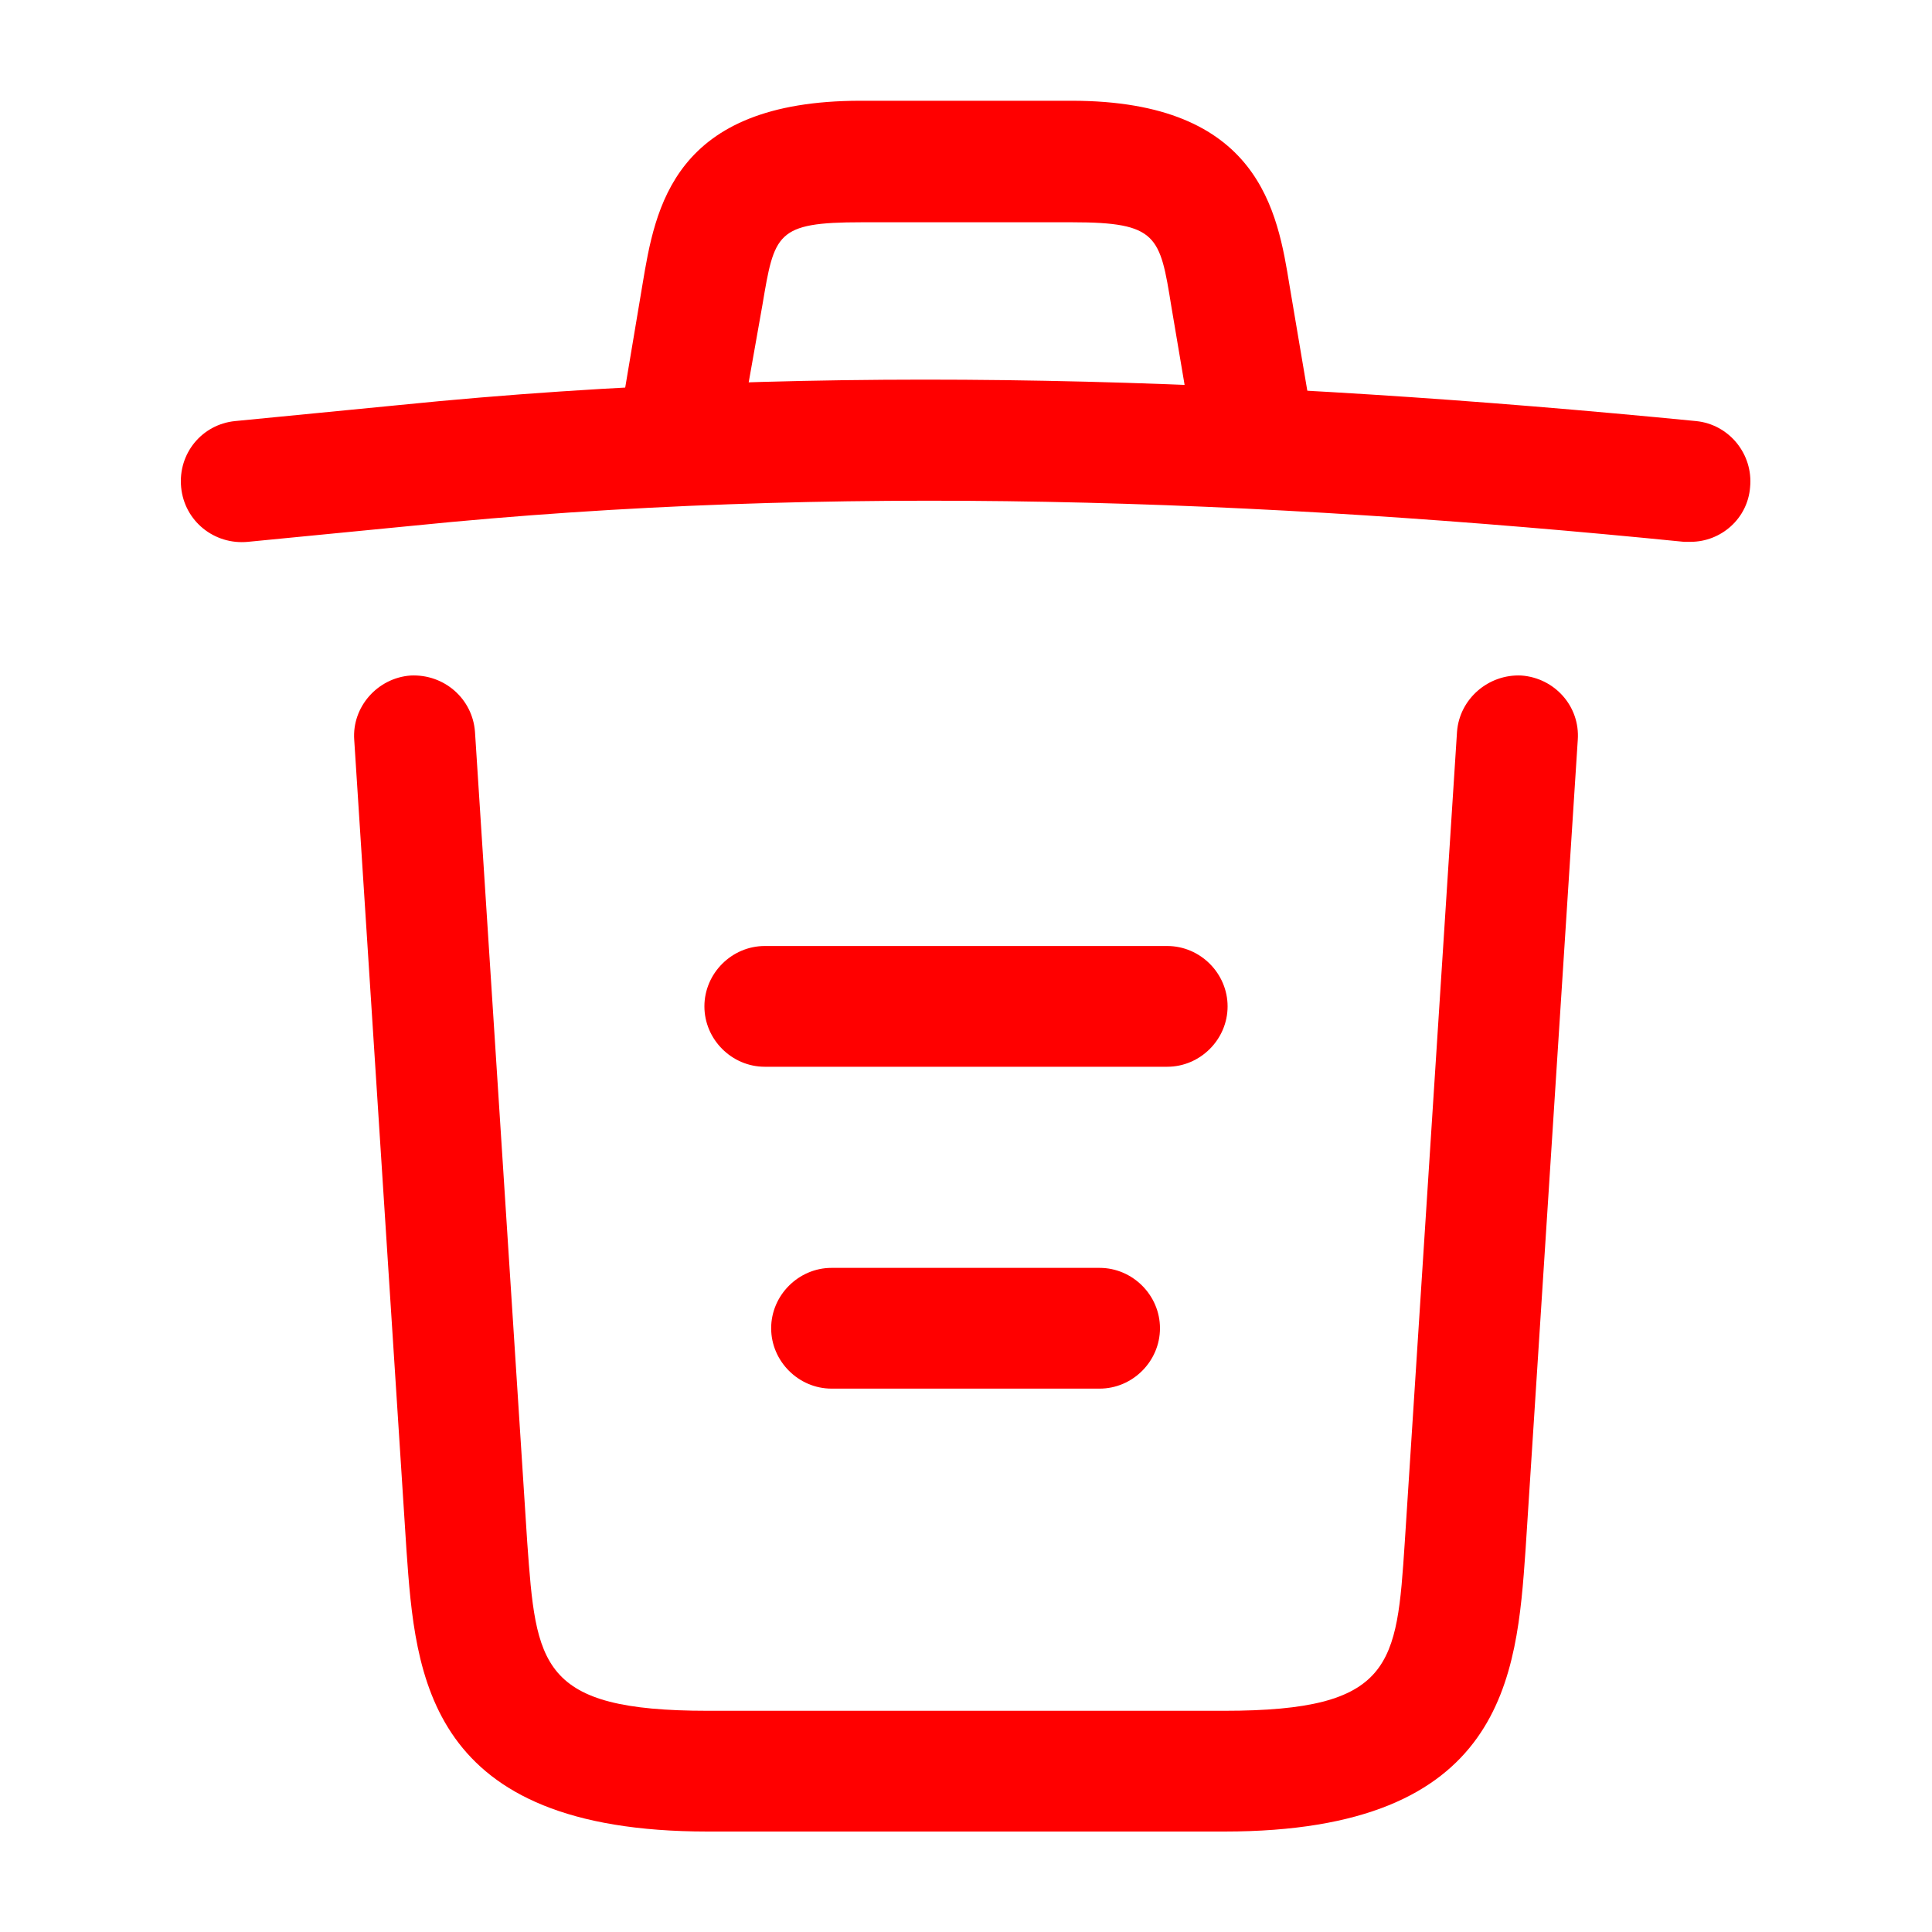 <svg width="20" height="20" viewBox="0 0 20 20" fill="none" xmlns="http://www.w3.org/2000/svg">
<path d="M17.5 5.609C17.483 5.609 17.458 5.609 17.433 5.609C13.025 5.168 8.625 5.001 4.267 5.443L2.567 5.609C2.217 5.643 1.908 5.393 1.875 5.043C1.842 4.693 2.092 4.393 2.433 4.359L4.133 4.193C8.567 3.743 13.058 3.918 17.558 4.359C17.9 4.393 18.15 4.701 18.117 5.043C18.092 5.368 17.817 5.609 17.5 5.609Z" fill="#FF0000"/>
<path d="M7.083 4.768C7.05 4.768 7.017 4.768 6.975 4.76C6.642 4.701 6.408 4.376 6.467 4.043L6.65 2.951C6.783 2.151 6.967 1.043 8.908 1.043H11.092C13.042 1.043 13.225 2.193 13.35 2.96L13.533 4.043C13.592 4.385 13.358 4.71 13.025 4.76C12.683 4.818 12.358 4.585 12.308 4.251L12.125 3.168C12.008 2.443 11.983 2.301 11.1 2.301H8.917C8.033 2.301 8.017 2.418 7.892 3.16L7.7 4.243C7.65 4.551 7.383 4.768 7.083 4.768Z" fill="#FF0000"/>
<path d="M12.675 18.96H7.325C4.417 18.96 4.3 17.351 4.208 16.051L3.667 7.66C3.642 7.318 3.908 7.018 4.25 6.993C4.6 6.976 4.892 7.235 4.917 7.576L5.458 15.968C5.55 17.235 5.583 17.71 7.325 17.71H12.675C14.425 17.71 14.458 17.235 14.542 15.968L15.083 7.576C15.108 7.235 15.408 6.976 15.75 6.993C16.092 7.018 16.358 7.31 16.333 7.66L15.792 16.051C15.7 17.351 15.583 18.96 12.675 18.96Z" fill="#FF0000"/>
<path d="M11.383 14.375H8.608C8.267 14.375 7.983 14.092 7.983 13.75C7.983 13.408 8.267 13.125 8.608 13.125H11.383C11.725 13.125 12.008 13.408 12.008 13.75C12.008 14.092 11.725 14.375 11.383 14.375Z" fill="#FF0000"/>
<path d="M12.083 11.043H7.917C7.575 11.043 7.292 10.76 7.292 10.418C7.292 10.076 7.575 9.793 7.917 9.793H12.083C12.425 9.793 12.708 10.076 12.708 10.418C12.708 10.76 12.425 11.043 12.083 11.043Z" fill="#FF0000"/>
</svg>
